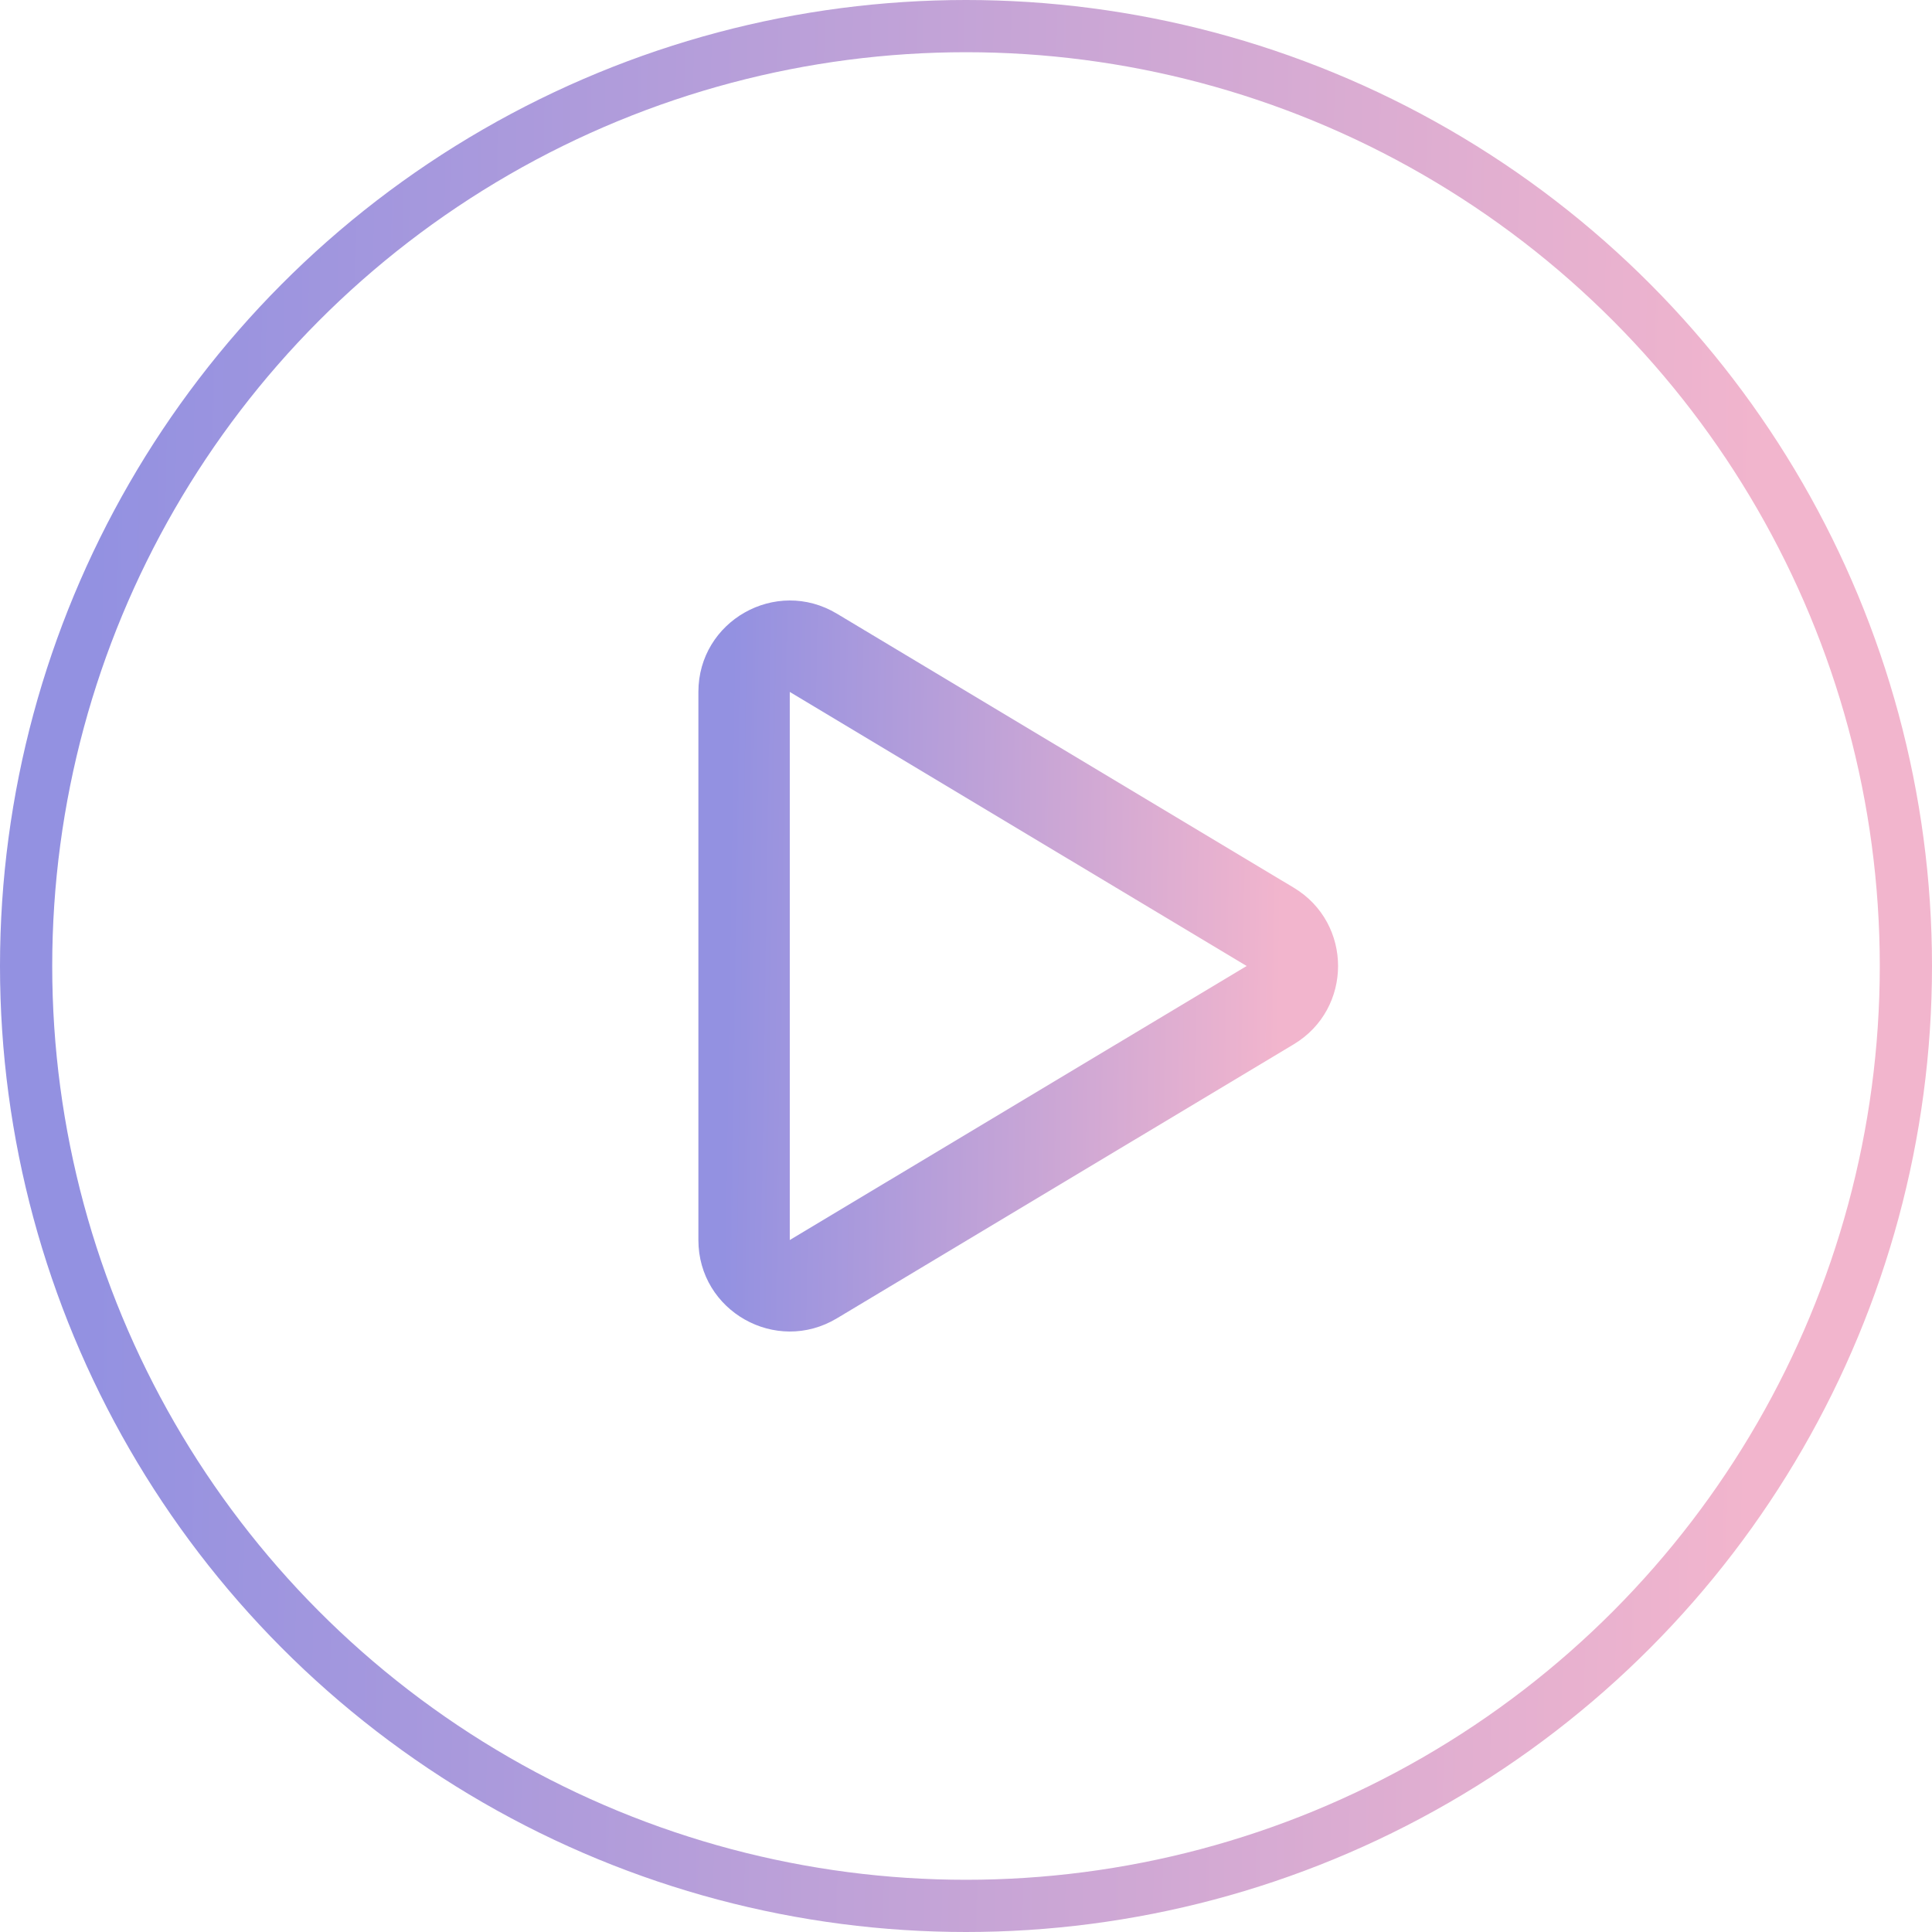 <svg width="74" height="74" viewBox="0 0 74 74" fill="none" xmlns="http://www.w3.org/2000/svg">
<circle cx="37" cy="37" r="36" stroke="url(#paint0_linear_6075_14903)" stroke-width="2"/>
<g clip-path="url(#clip0_6075_14903)">
<path d="M30.25 47.496L47.75 37L30.25 26.503V47.496ZM26.75 47.496V26.503C26.75 23.784 29.718 22.104 32.053 23.504L49.553 34C51.817 35.358 51.817 38.641 49.553 39.999L32.053 50.496C29.718 51.896 26.75 50.216 26.75 47.496Z" fill="url(#paint1_linear_6075_14903)"/>
</g>
<defs>
<linearGradient id="paint0_linear_6075_14903" x1="3.441" y1="31.758" x2="67.488" y2="32.923" gradientUnits="userSpaceOnUse">
<stop stop-color="#9391E1"/>
<stop offset="1" stop-color="#F2B5CD"/>
</linearGradient>
<linearGradient id="paint1_linear_6075_14903" x1="27.889" y1="35.016" x2="49.096" y2="35.354" gradientUnits="userSpaceOnUse">
<stop stop-color="#9391E1"/>
<stop offset="1" stop-color="#F2B5CD"/>
</linearGradient>
<clipPath id="clip0_6075_14903">
<rect width="28" height="28" fill="white" transform="translate(25 23)"/>
</clipPath>
</defs>
</svg>
